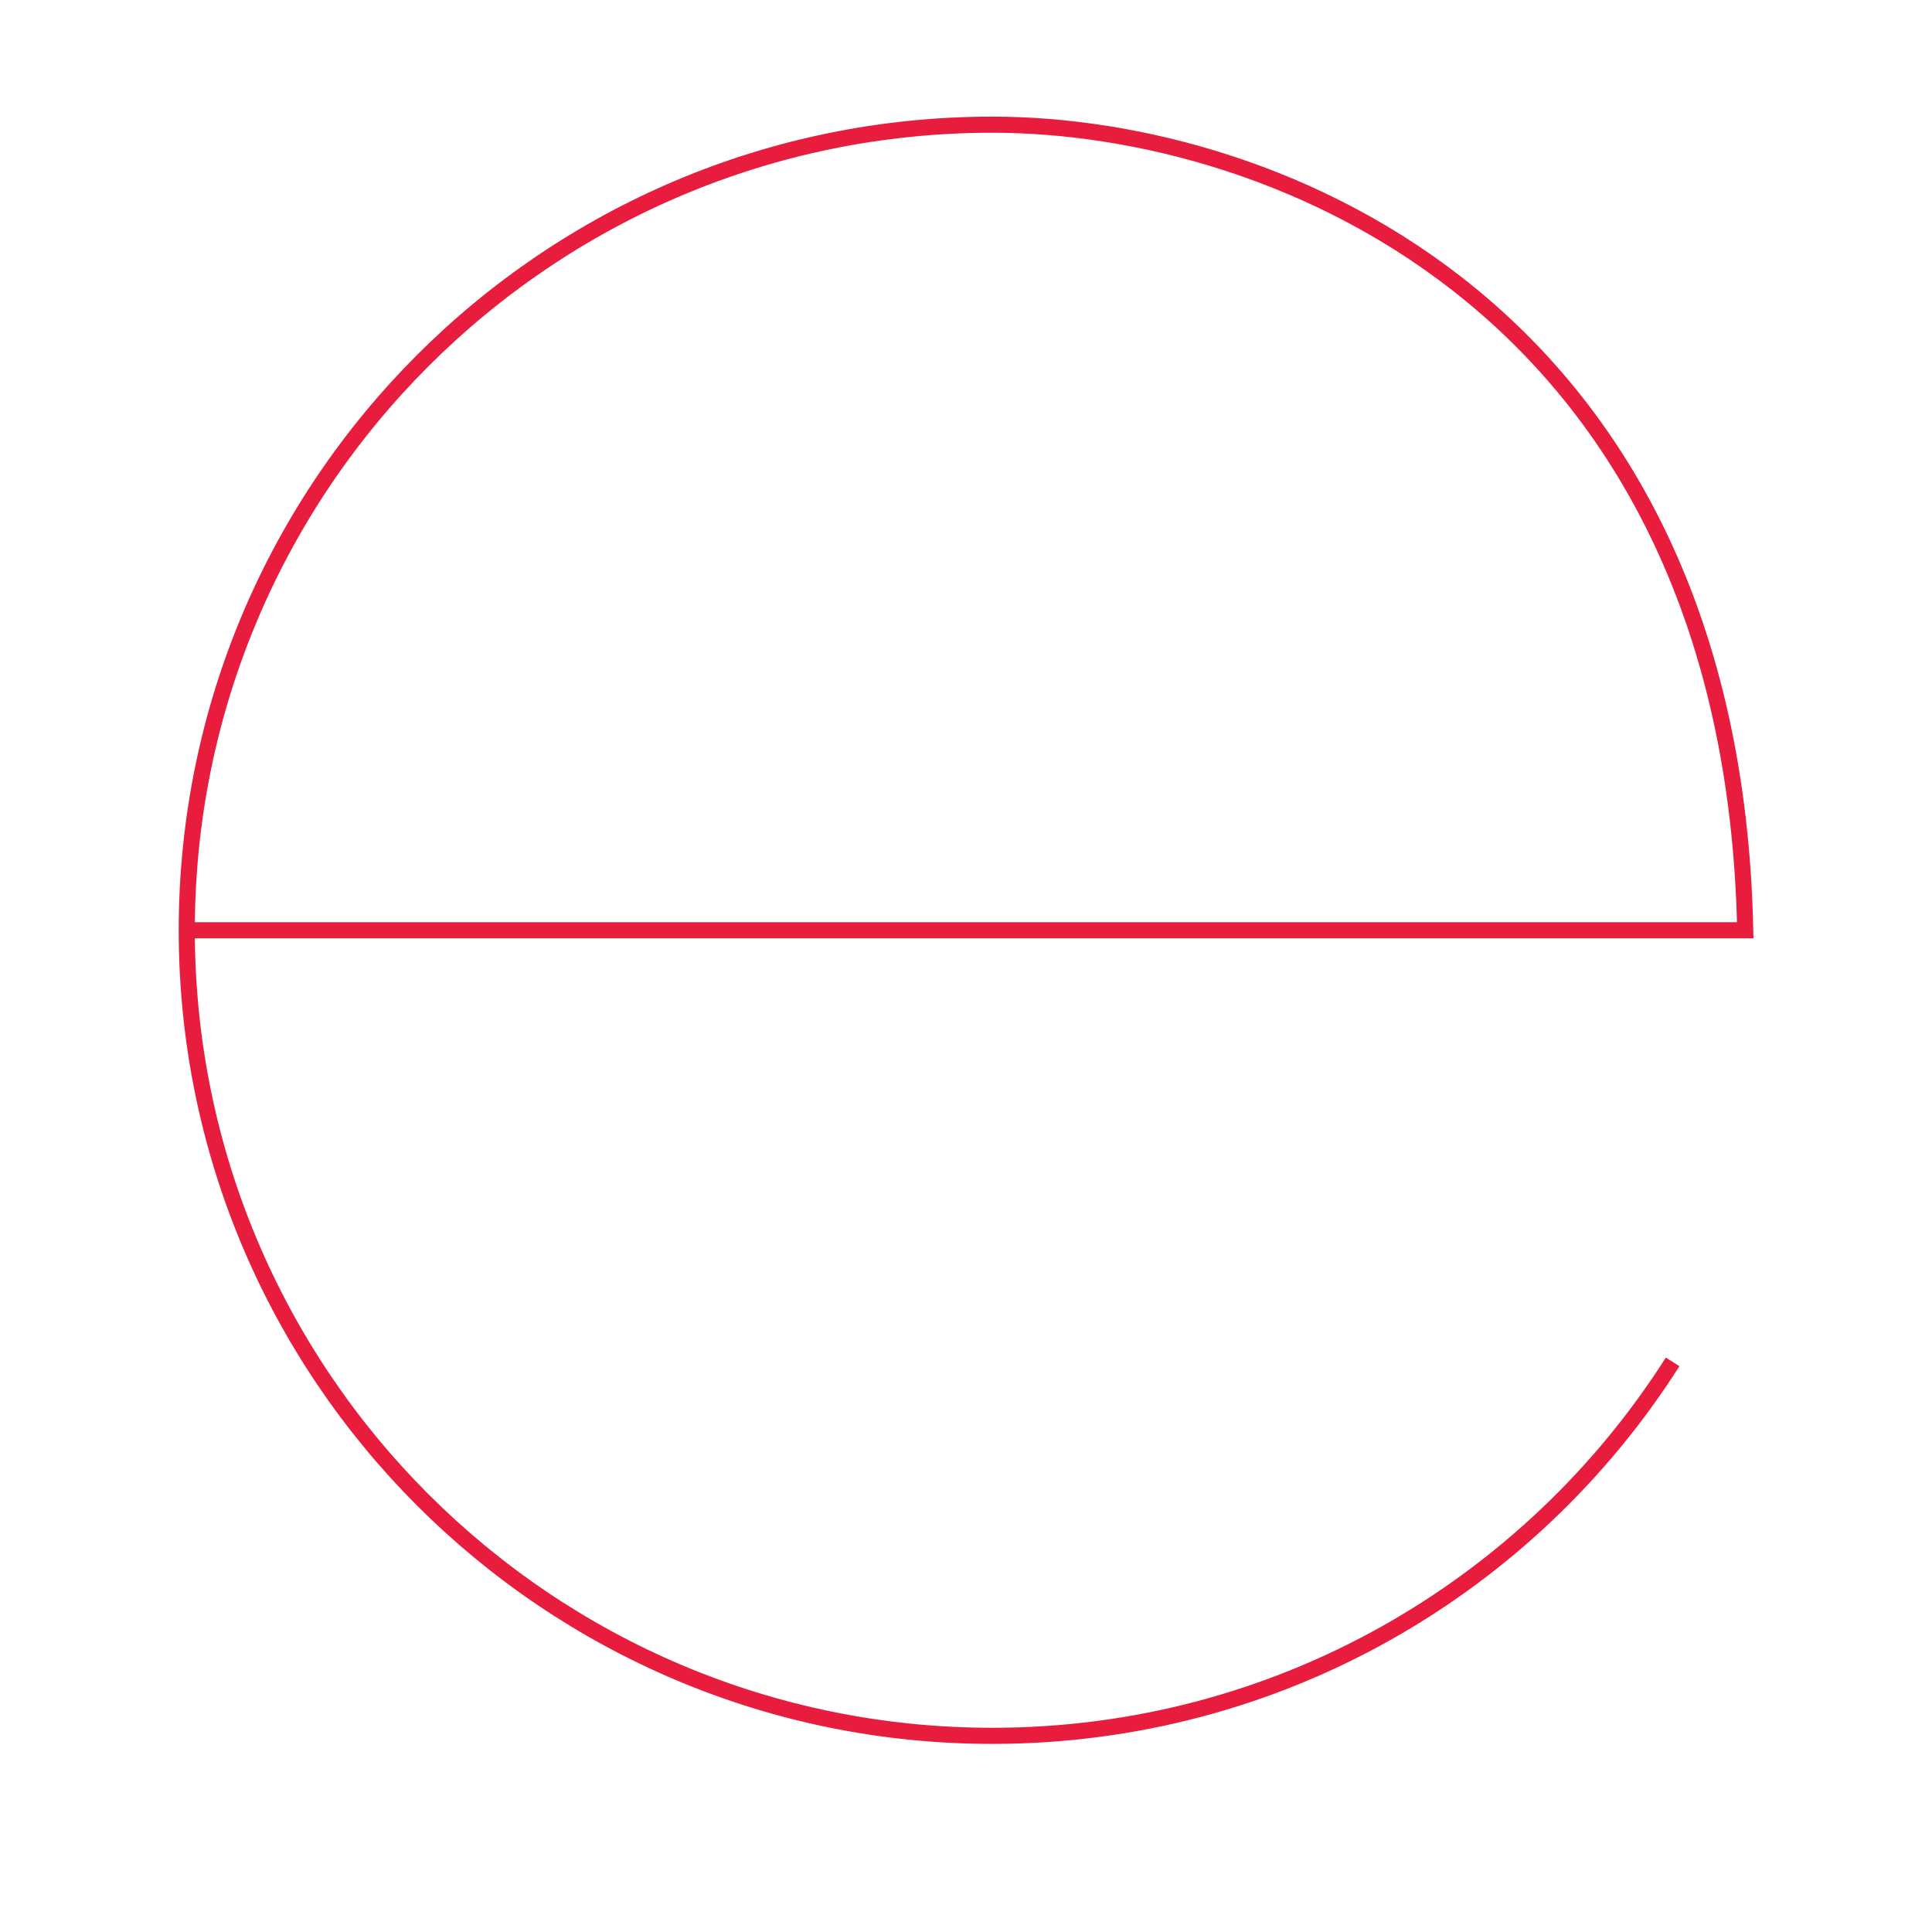<?xml version="1.0" encoding="utf-8"?>
<!-- Generator: Adobe Illustrator 16.0.0, SVG Export Plug-In . SVG Version: 6.00 Build 0)  -->
<!DOCTYPE svg PUBLIC "-//W3C//DTD SVG 1.1//EN" "http://www.w3.org/Graphics/SVG/1.1/DTD/svg11.dtd">
<svg version="1.1" id="Layer_1" xmlns="http://www.w3.org/2000/svg" xmlns:xlink="http://www.w3.org/1999/xlink" x="0px" y="0px"
	 width="600px" height="600px" viewBox="0 0 600 600" enable-background="new 0 0 600 600" xml:space="preserve">
<path fill="none" stroke="#E81C3D" stroke-width="5" stroke-miterlimit="10" d="M508.025,425.193"/>
<path fill="none" stroke="#E81C3D" stroke-width="5" stroke-miterlimit="10" d="M541.822,299.33"/>
<path fill="none" stroke="#E81C3D" stroke-width="5" stroke-miterlimit="10" d="M519.444,422.945
	C475.062,492.758,397.032,539.08,308.181,539.08c-138.168,0-250.18-112.014-250.18-250.18c0-138.167,112.012-250.179,250.18-250.179
	c88.852,0,229.777,57.739,233.818,250.179H58.001"/>
</svg>
